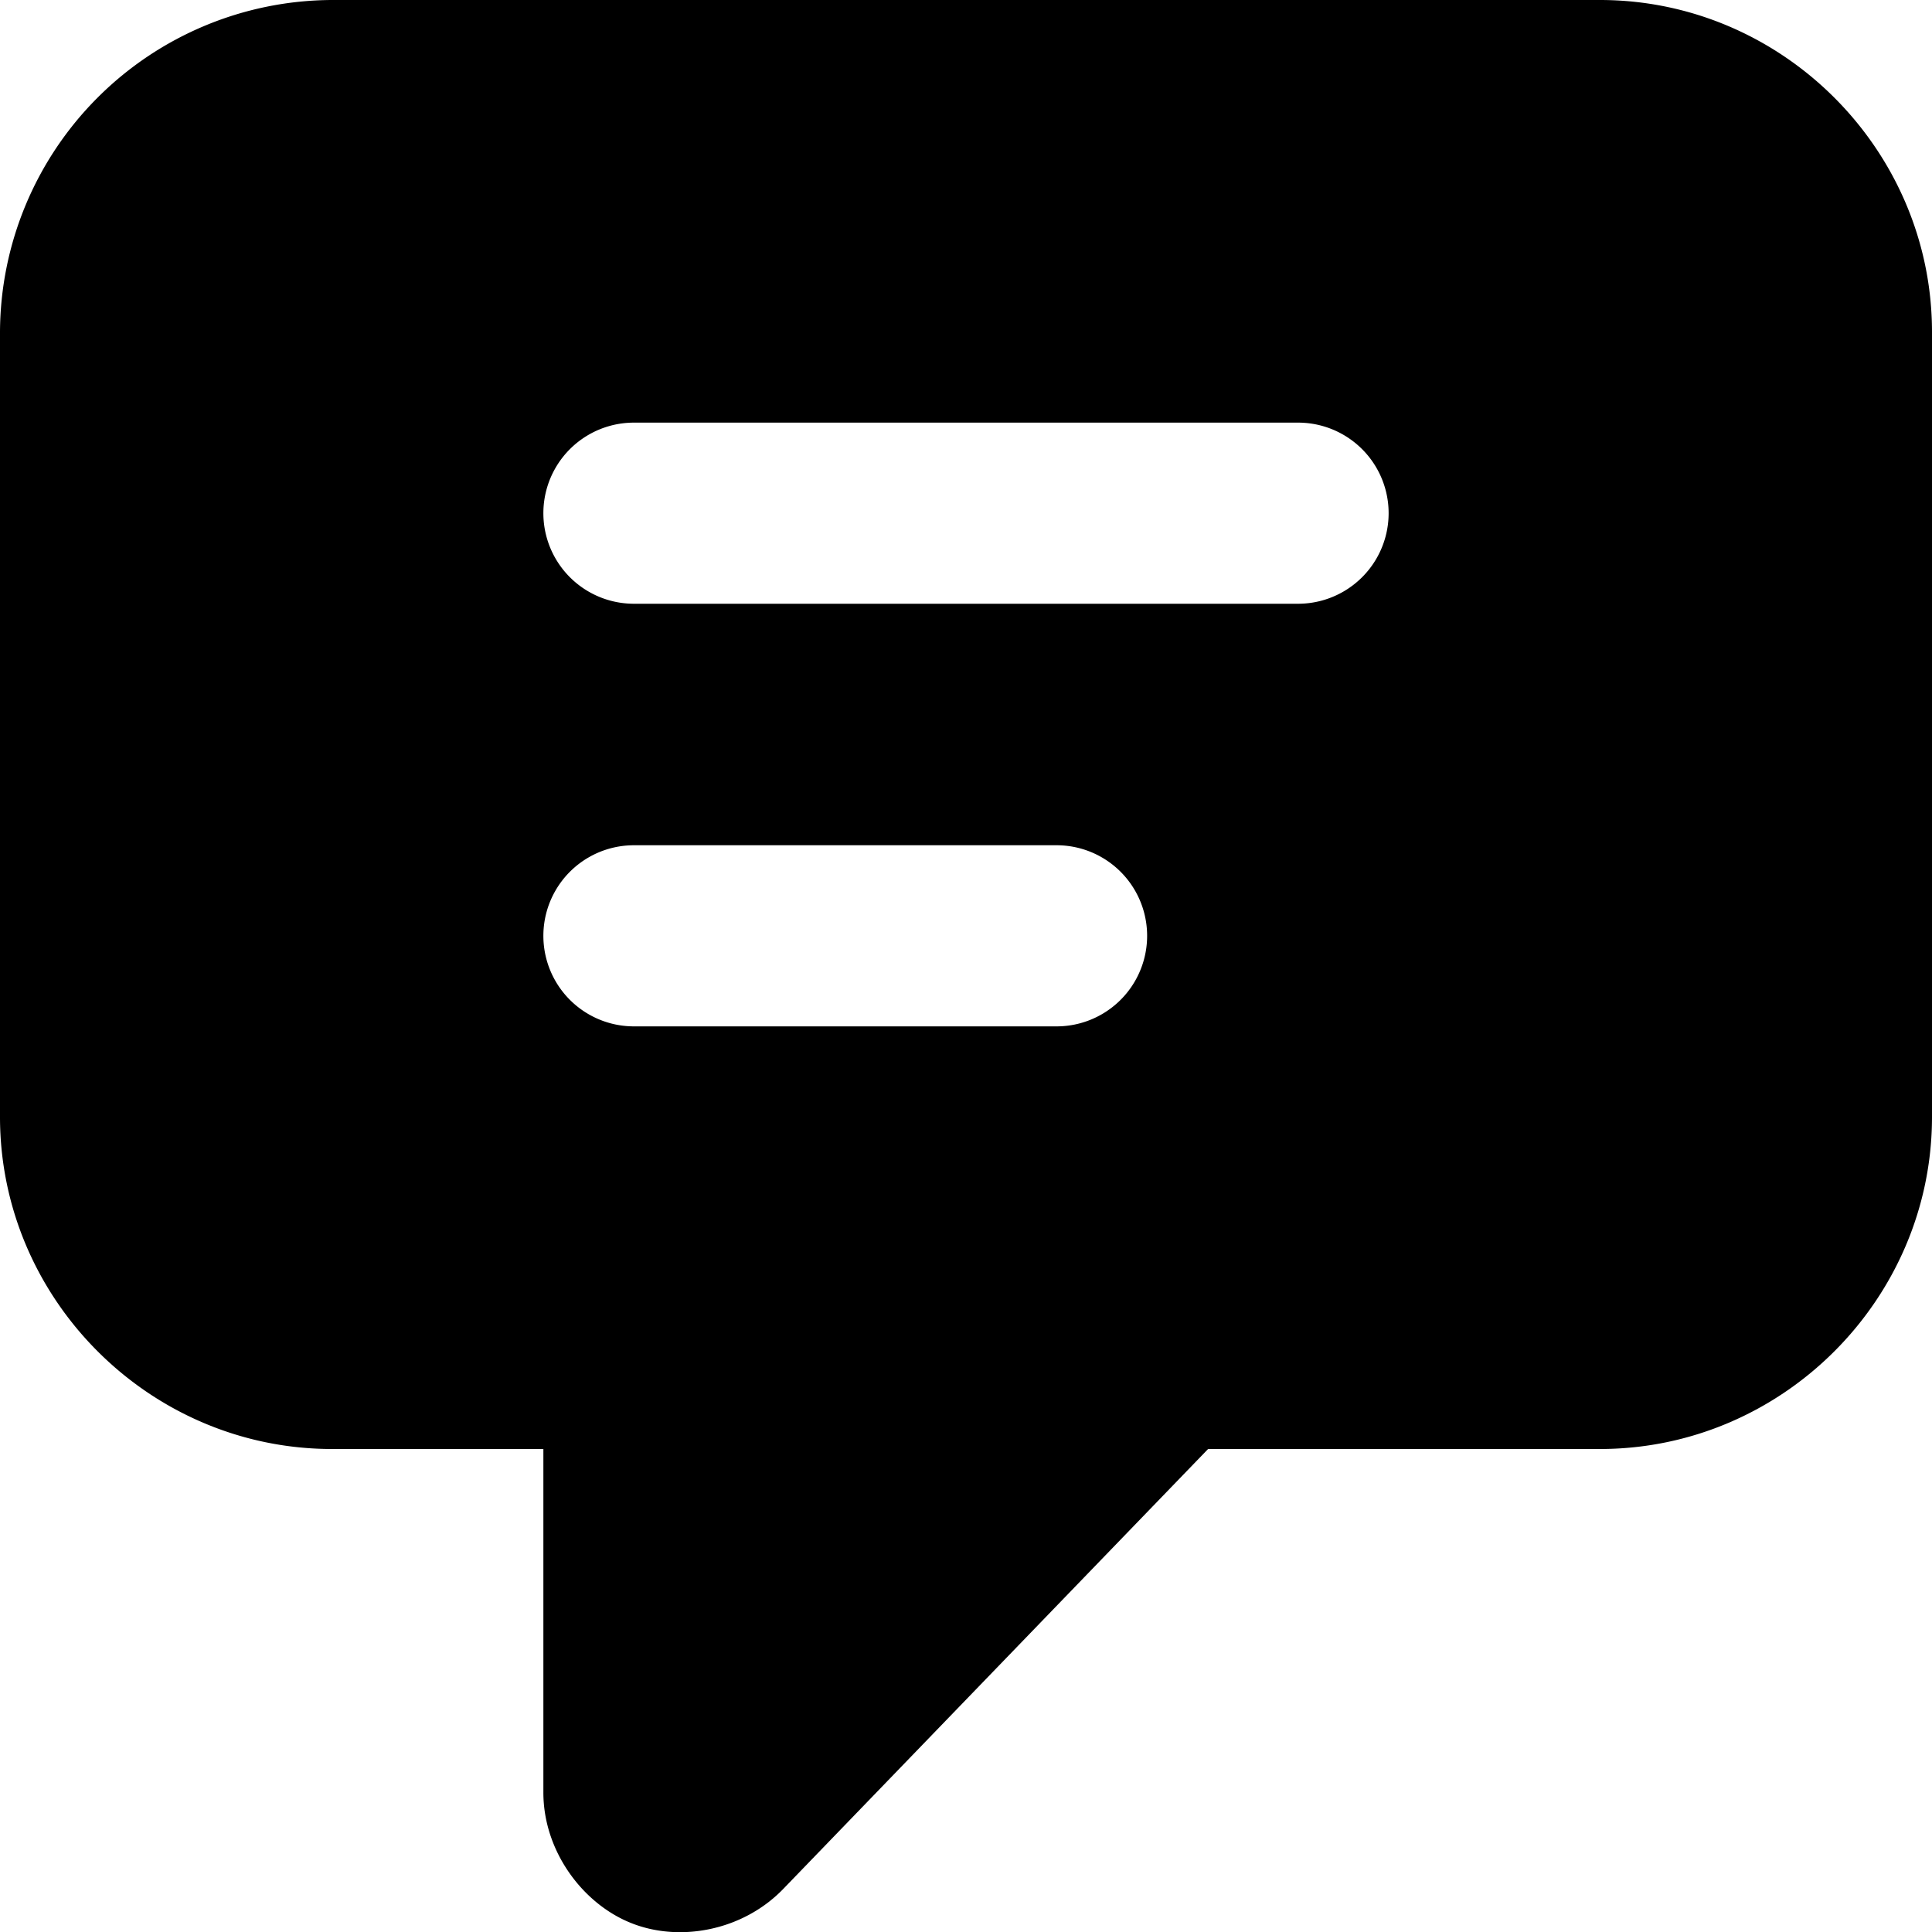 <svg xmlns="http://www.w3.org/2000/svg" viewBox="0 0 32 32"><path d="M5.5 0A5.52 5.52 0 0 0 0 5.5v13C0 21.52 2.48 24 5.5 24H9v5.69c0 .97.65 1.84 1.45 2.16.79.32 1.84.14 2.52-.56L20.01 24h6.49c3.02 0 5.5-2.48 5.5-5.5v-13C32 2.48 29.52 0 26.5 0h-21zm5 7h11a1.5 1.5 0 0 1 0 3h-11a1.5 1.5 0 0 1 0-3zm0 7h7a1.5 1.5 0 0 1 0 3h-7a1.5 1.5 0 0 1 0-3z" style="-inkscape-stroke:none"/></svg>